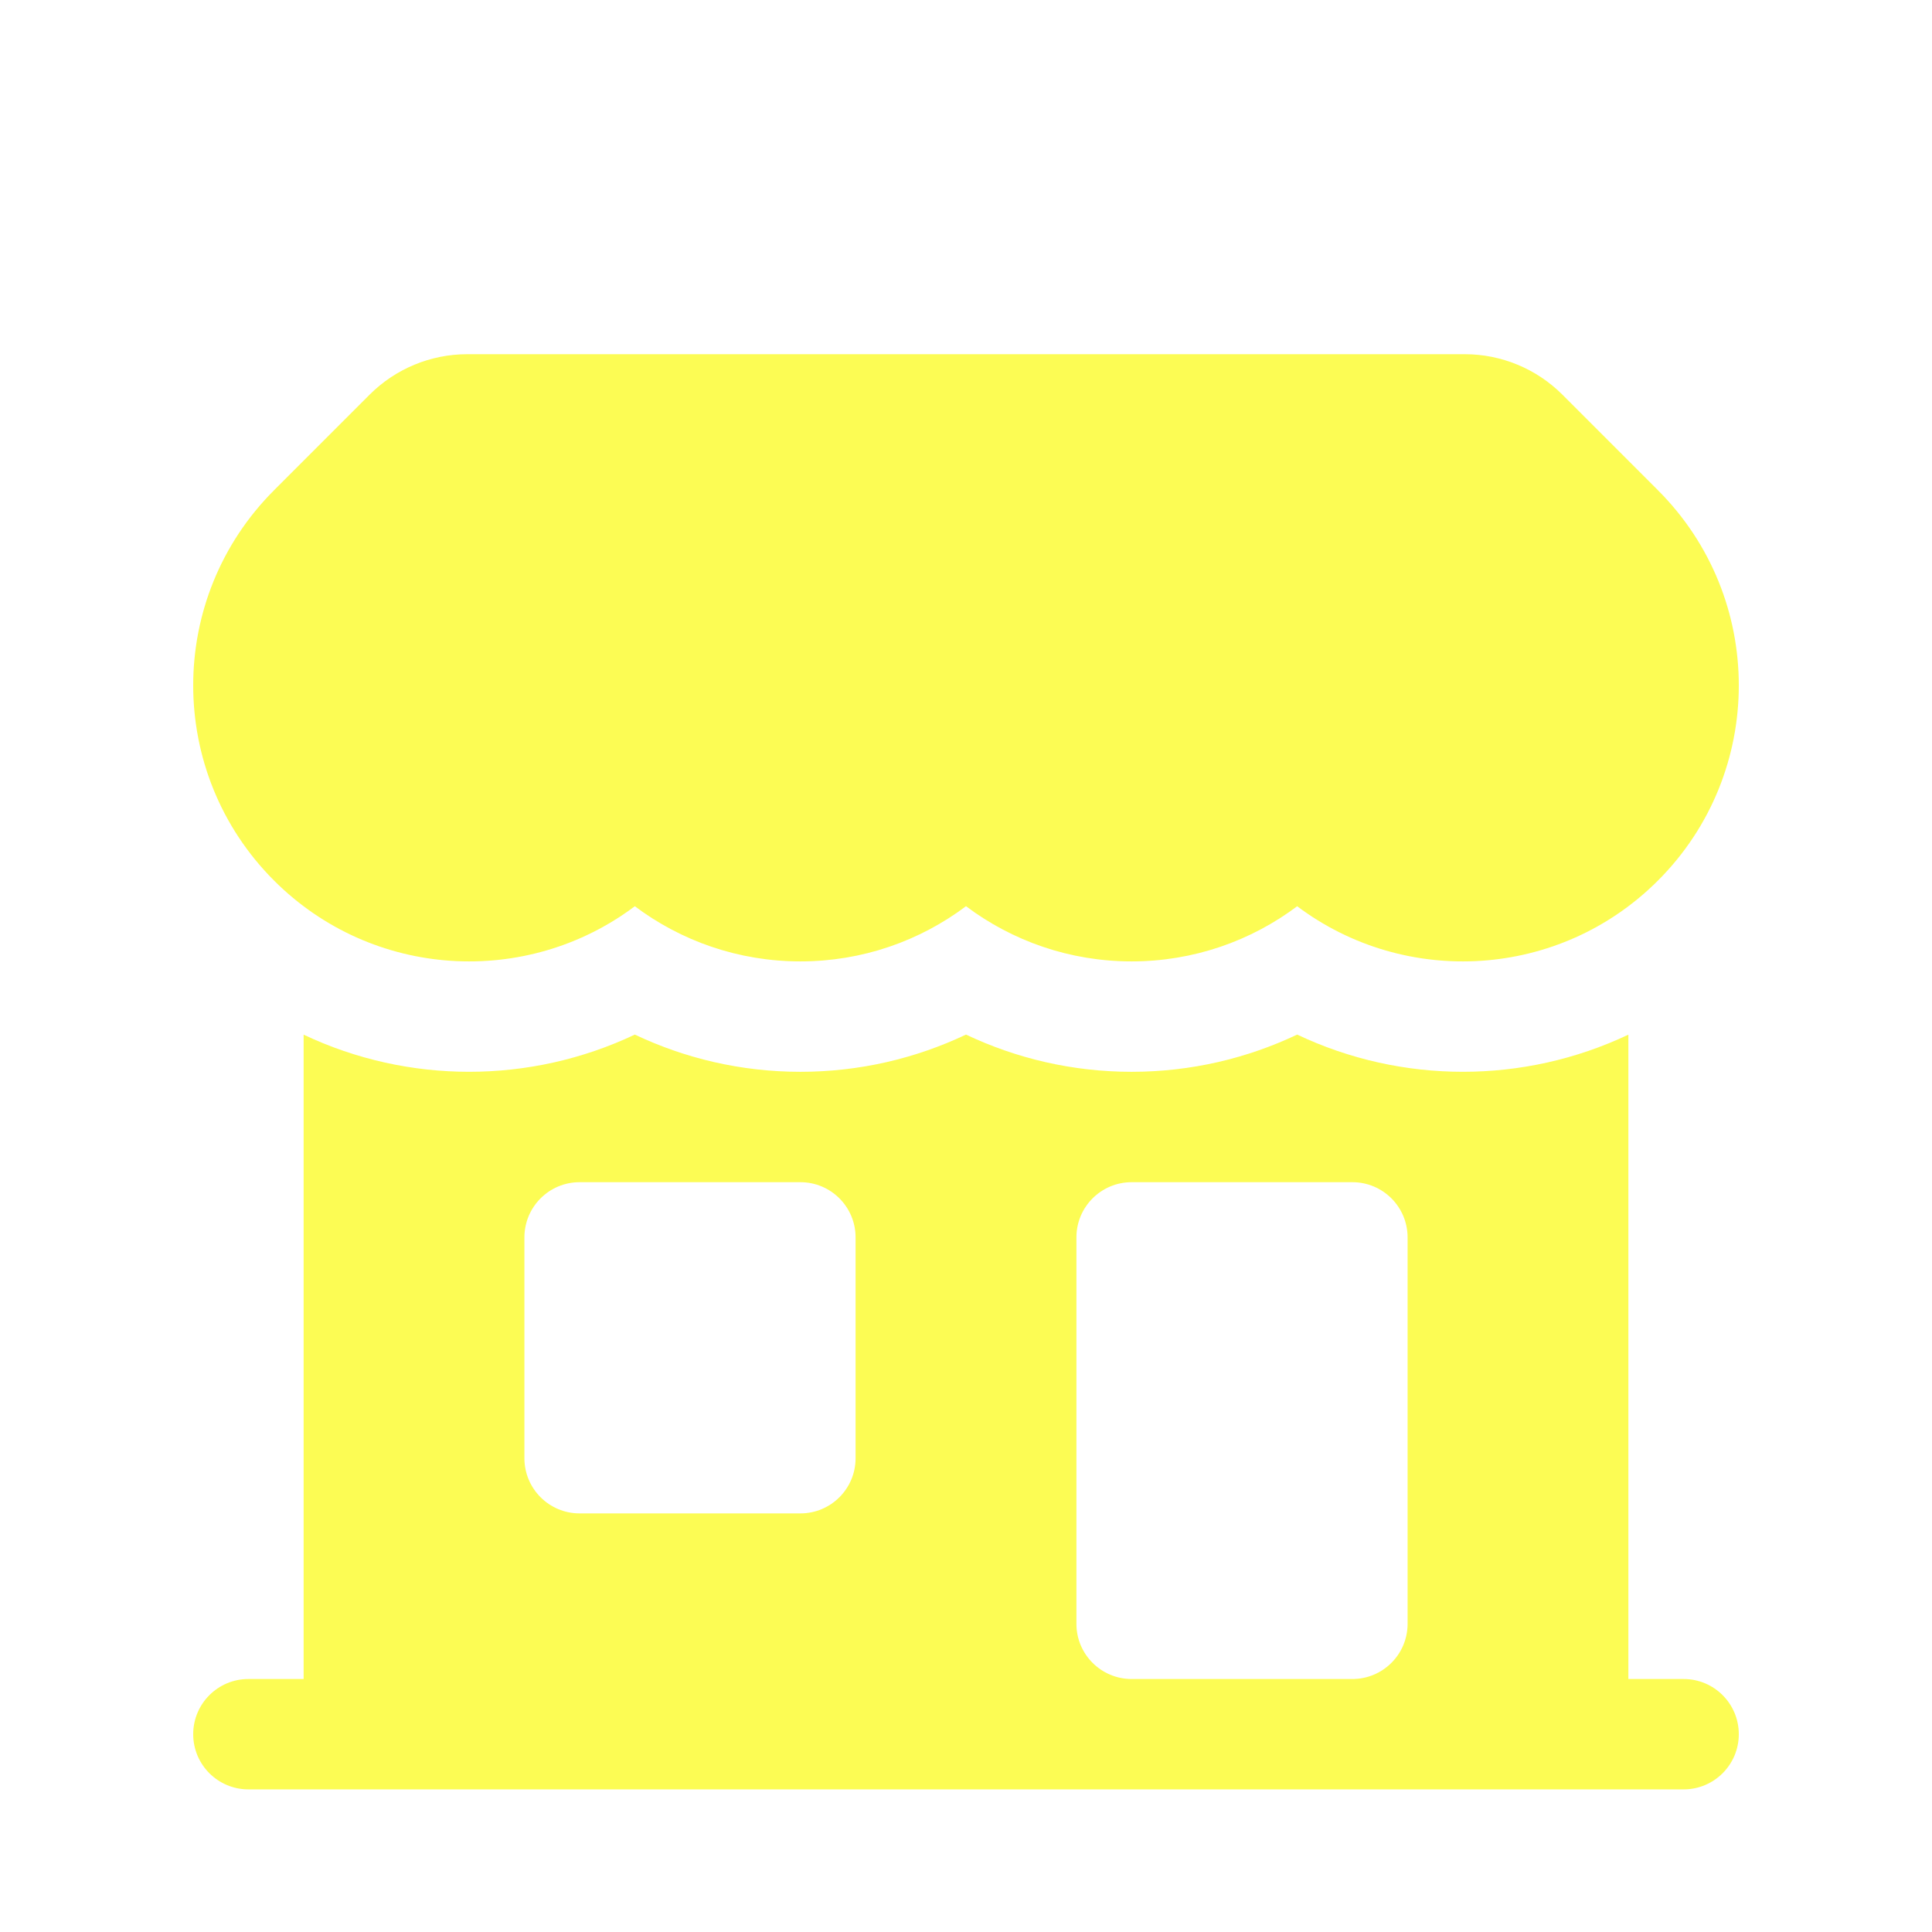 <svg xmlns="http://www.w3.org/2000/svg" width="60" height="60" viewBox="0 0 60 60" fill="none">
  <g filter="url(#filter0_i_1439_2719)">
    <path d="M14.511 9C13.374 9 12.284 9.452 11.48 10.255L8.511 13.225C5.163 16.572 5.163 21.999 8.511 25.347C11.567 28.403 16.357 28.669 19.715 26.144C21.147 27.219 22.928 27.857 24.857 27.857C26.787 27.857 28.568 27.218 30 26.143C31.432 27.218 33.213 27.857 35.143 27.857C37.072 27.857 38.853 27.219 40.285 26.144C43.643 28.669 48.433 28.403 51.489 25.347C54.837 21.999 54.837 16.572 51.489 13.225L48.52 10.255C47.716 9.452 46.626 9 45.489 9L14.511 9Z" fill="#FCFC54"/>
    <path fill-rule="evenodd" clip-rule="evenodd" d="M9.429 50.143V30.132C12.675 31.671 16.468 31.67 19.715 30.13C21.275 30.87 23.02 31.286 24.857 31.286C26.695 31.286 28.44 30.87 30 30.13C31.56 30.87 33.305 31.286 35.143 31.286C36.98 31.286 38.725 30.87 40.285 30.13C43.532 31.67 47.325 31.671 50.571 30.132V50.143H52.286C53.233 50.143 54 50.91 54 51.857C54 52.804 53.233 53.571 52.286 53.571H7.714C6.768 53.571 6 52.804 6 51.857C6 50.91 6.768 50.143 7.714 50.143H9.429ZM16.286 36.429C16.286 35.482 17.053 34.714 18 34.714H24.857C25.804 34.714 26.571 35.482 26.571 36.429V43.286C26.571 44.233 25.804 45 24.857 45H18C17.053 45 16.286 44.233 16.286 43.286V36.429ZM35.143 34.714C34.196 34.714 33.429 35.482 33.429 36.429V48.429C33.429 49.375 34.196 50.143 35.143 50.143H42C42.947 50.143 43.714 49.375 43.714 48.429V36.429C43.714 35.482 42.947 34.714 42 34.714H35.143Z" fill="#FCFC54"/>
  </g>
  <defs>
    <filter id="filter0_i_1439_2719" x="6" y="9" width="48" height="46.571" filterUnits="userSpaceOnUse" color-interpolation-filters="sRGB">
      <feFlood flood-opacity="0" result="BackgroundImageFix"/>
      <feBlend mode="normal" in="SourceGraphic" in2="BackgroundImageFix" result="shape"/>
      <feColorMatrix in="SourceAlpha" type="matrix" values="0 0 0 0 0 0 0 0 0 0 0 0 0 0 0 0 0 0 127 0" result="hardAlpha"/>
      <feOffset dy="2"/>
      <feGaussianBlur stdDeviation="1"/>
      <feComposite in2="hardAlpha" operator="arithmetic" k2="-1" k3="1"/>
      <feColorMatrix type="matrix" values="0 0 0 0 0 0 0 0 0 0 0 0 0 0 0 0 0 0 0.4 0"/>
      <feBlend mode="normal" in2="shape" result="effect1_innerShadow_1439_2719"/>
    </filter>
  </defs>
</svg>